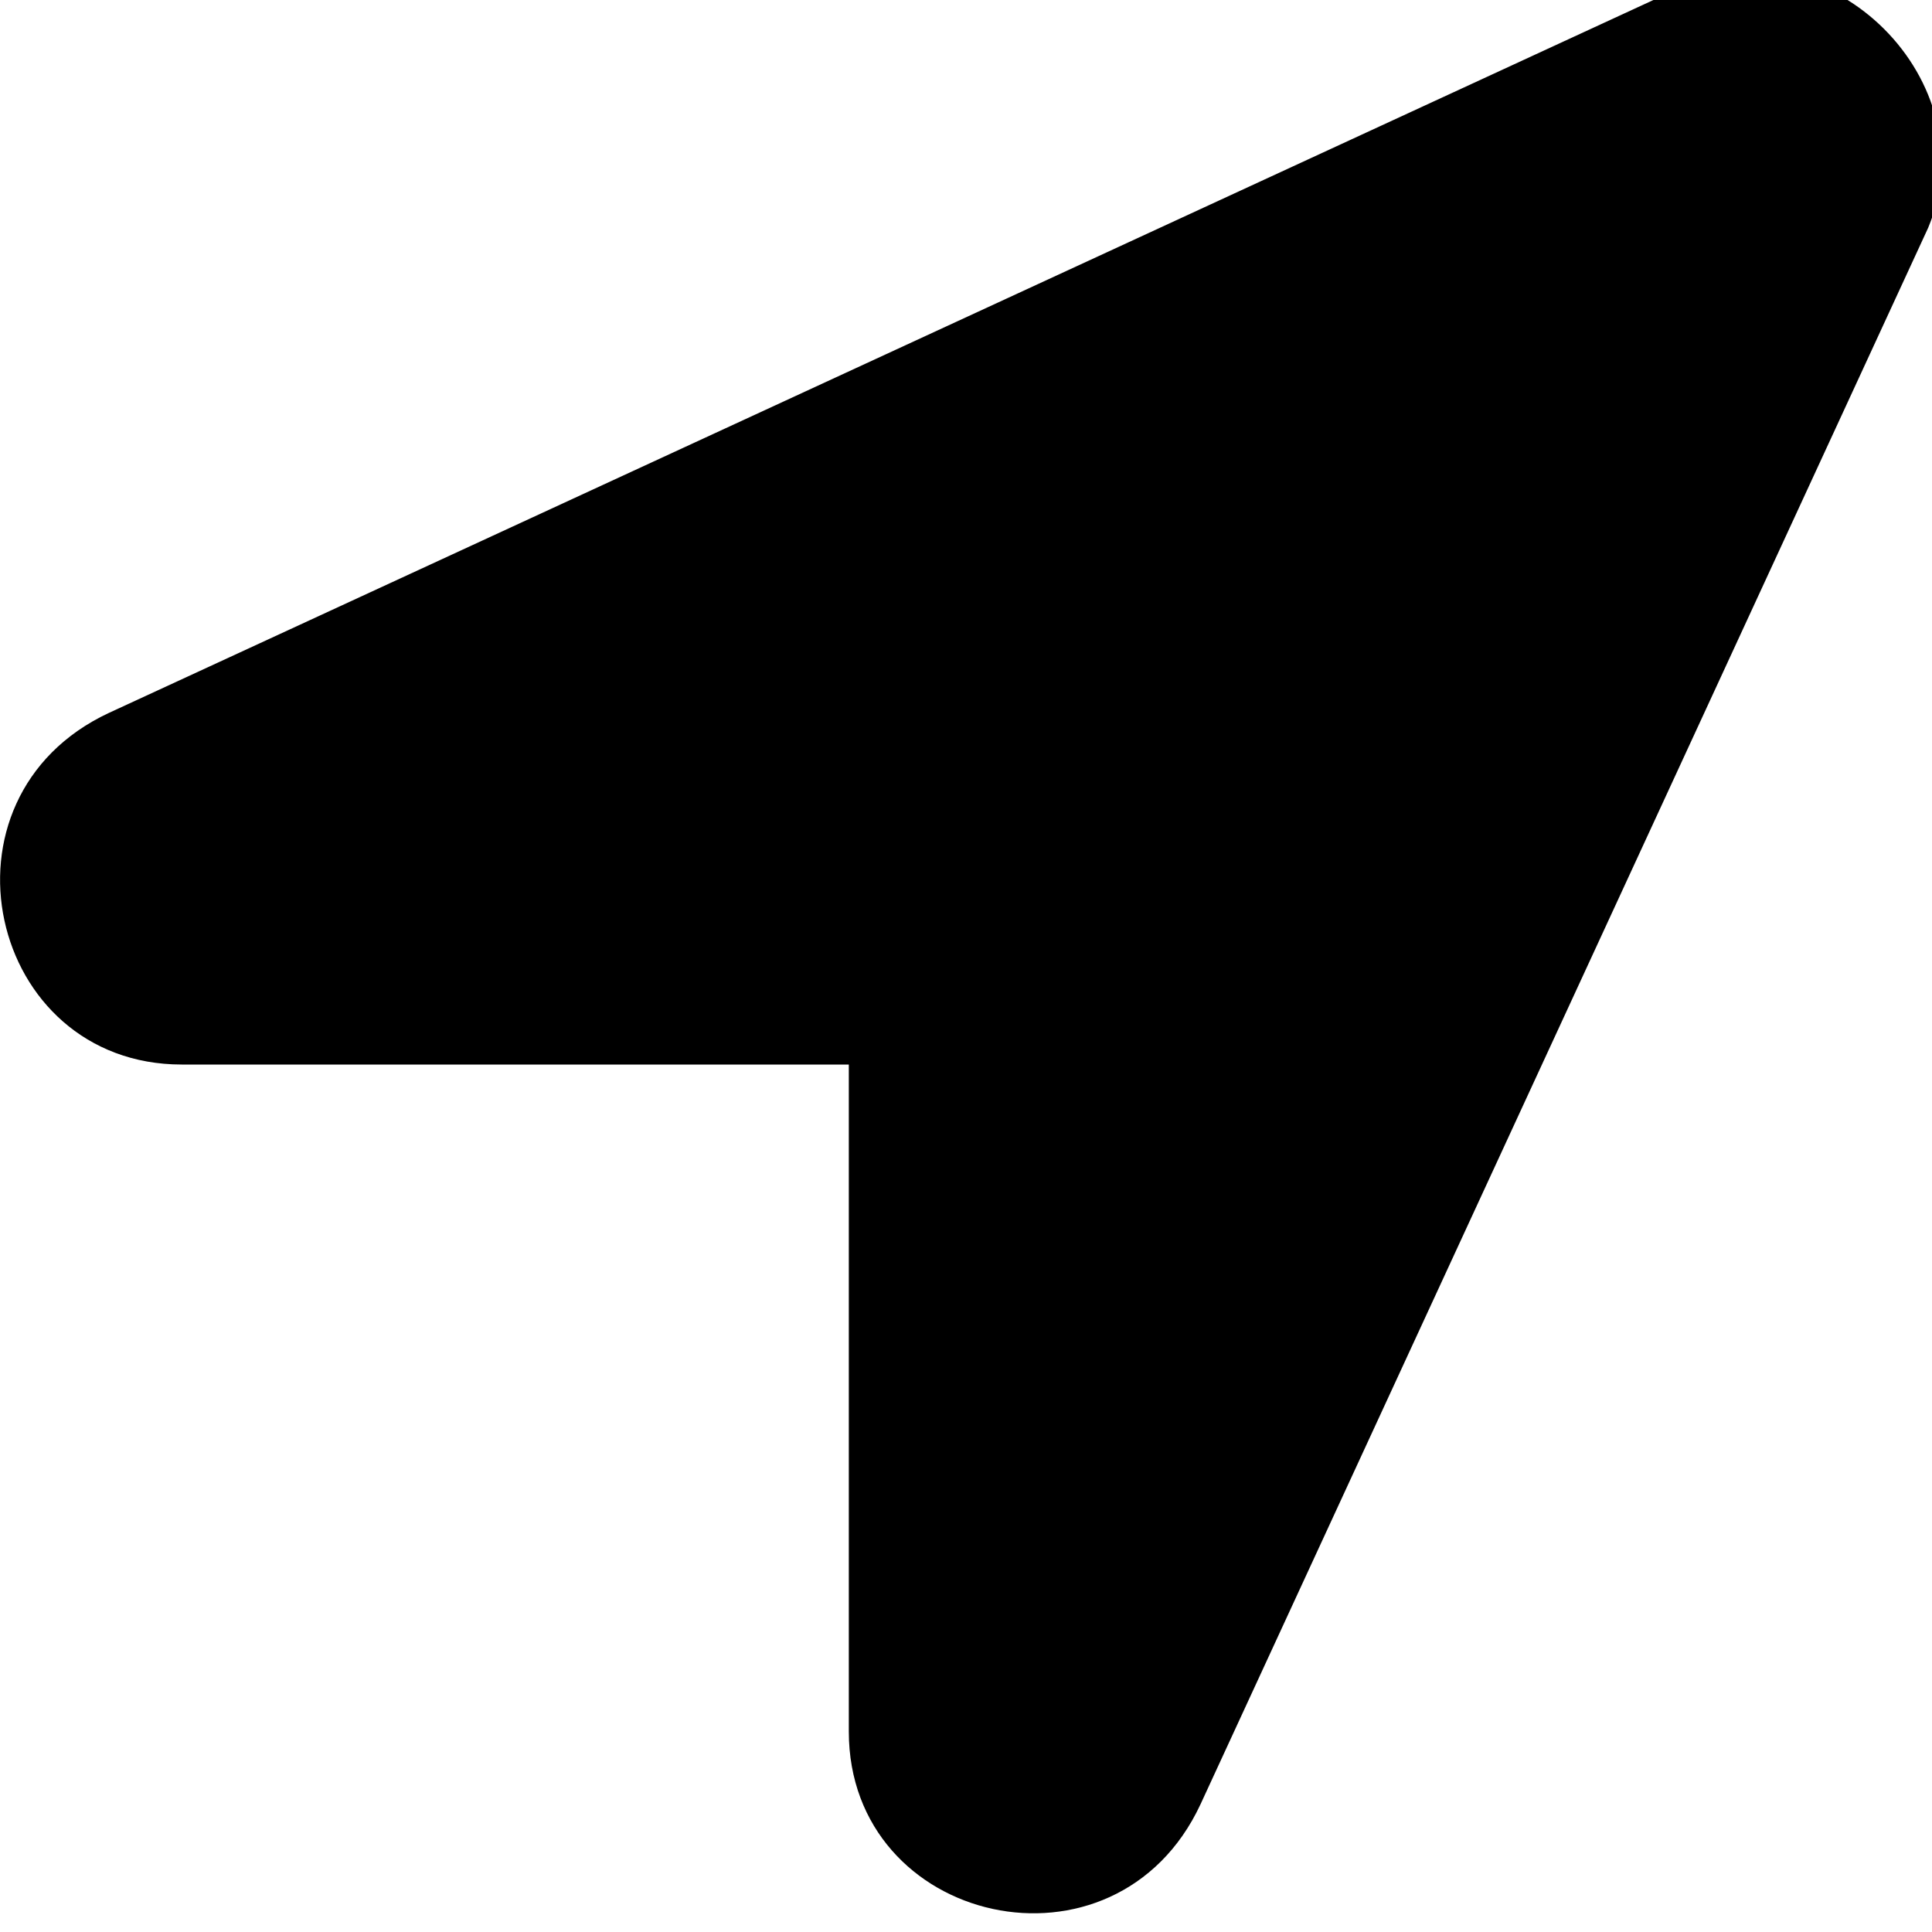 <!-- Generated by IcoMoon.io -->
<svg version="1.1" xmlns="http://www.w3.org/2000/svg" width="32" height="32" viewBox="0 0 32 32">
<title>location-arrow</title>
<path d="M27.919-0.246l-26.113 12.053c-3.013 1.406-2.009 5.825 1.205 5.825h11.048v11.048c0 3.214 4.419 4.219 5.825 1.205l12.053-26.113c1.004-2.411-1.607-5.023-4.018-4.018z"></path>
</svg>
